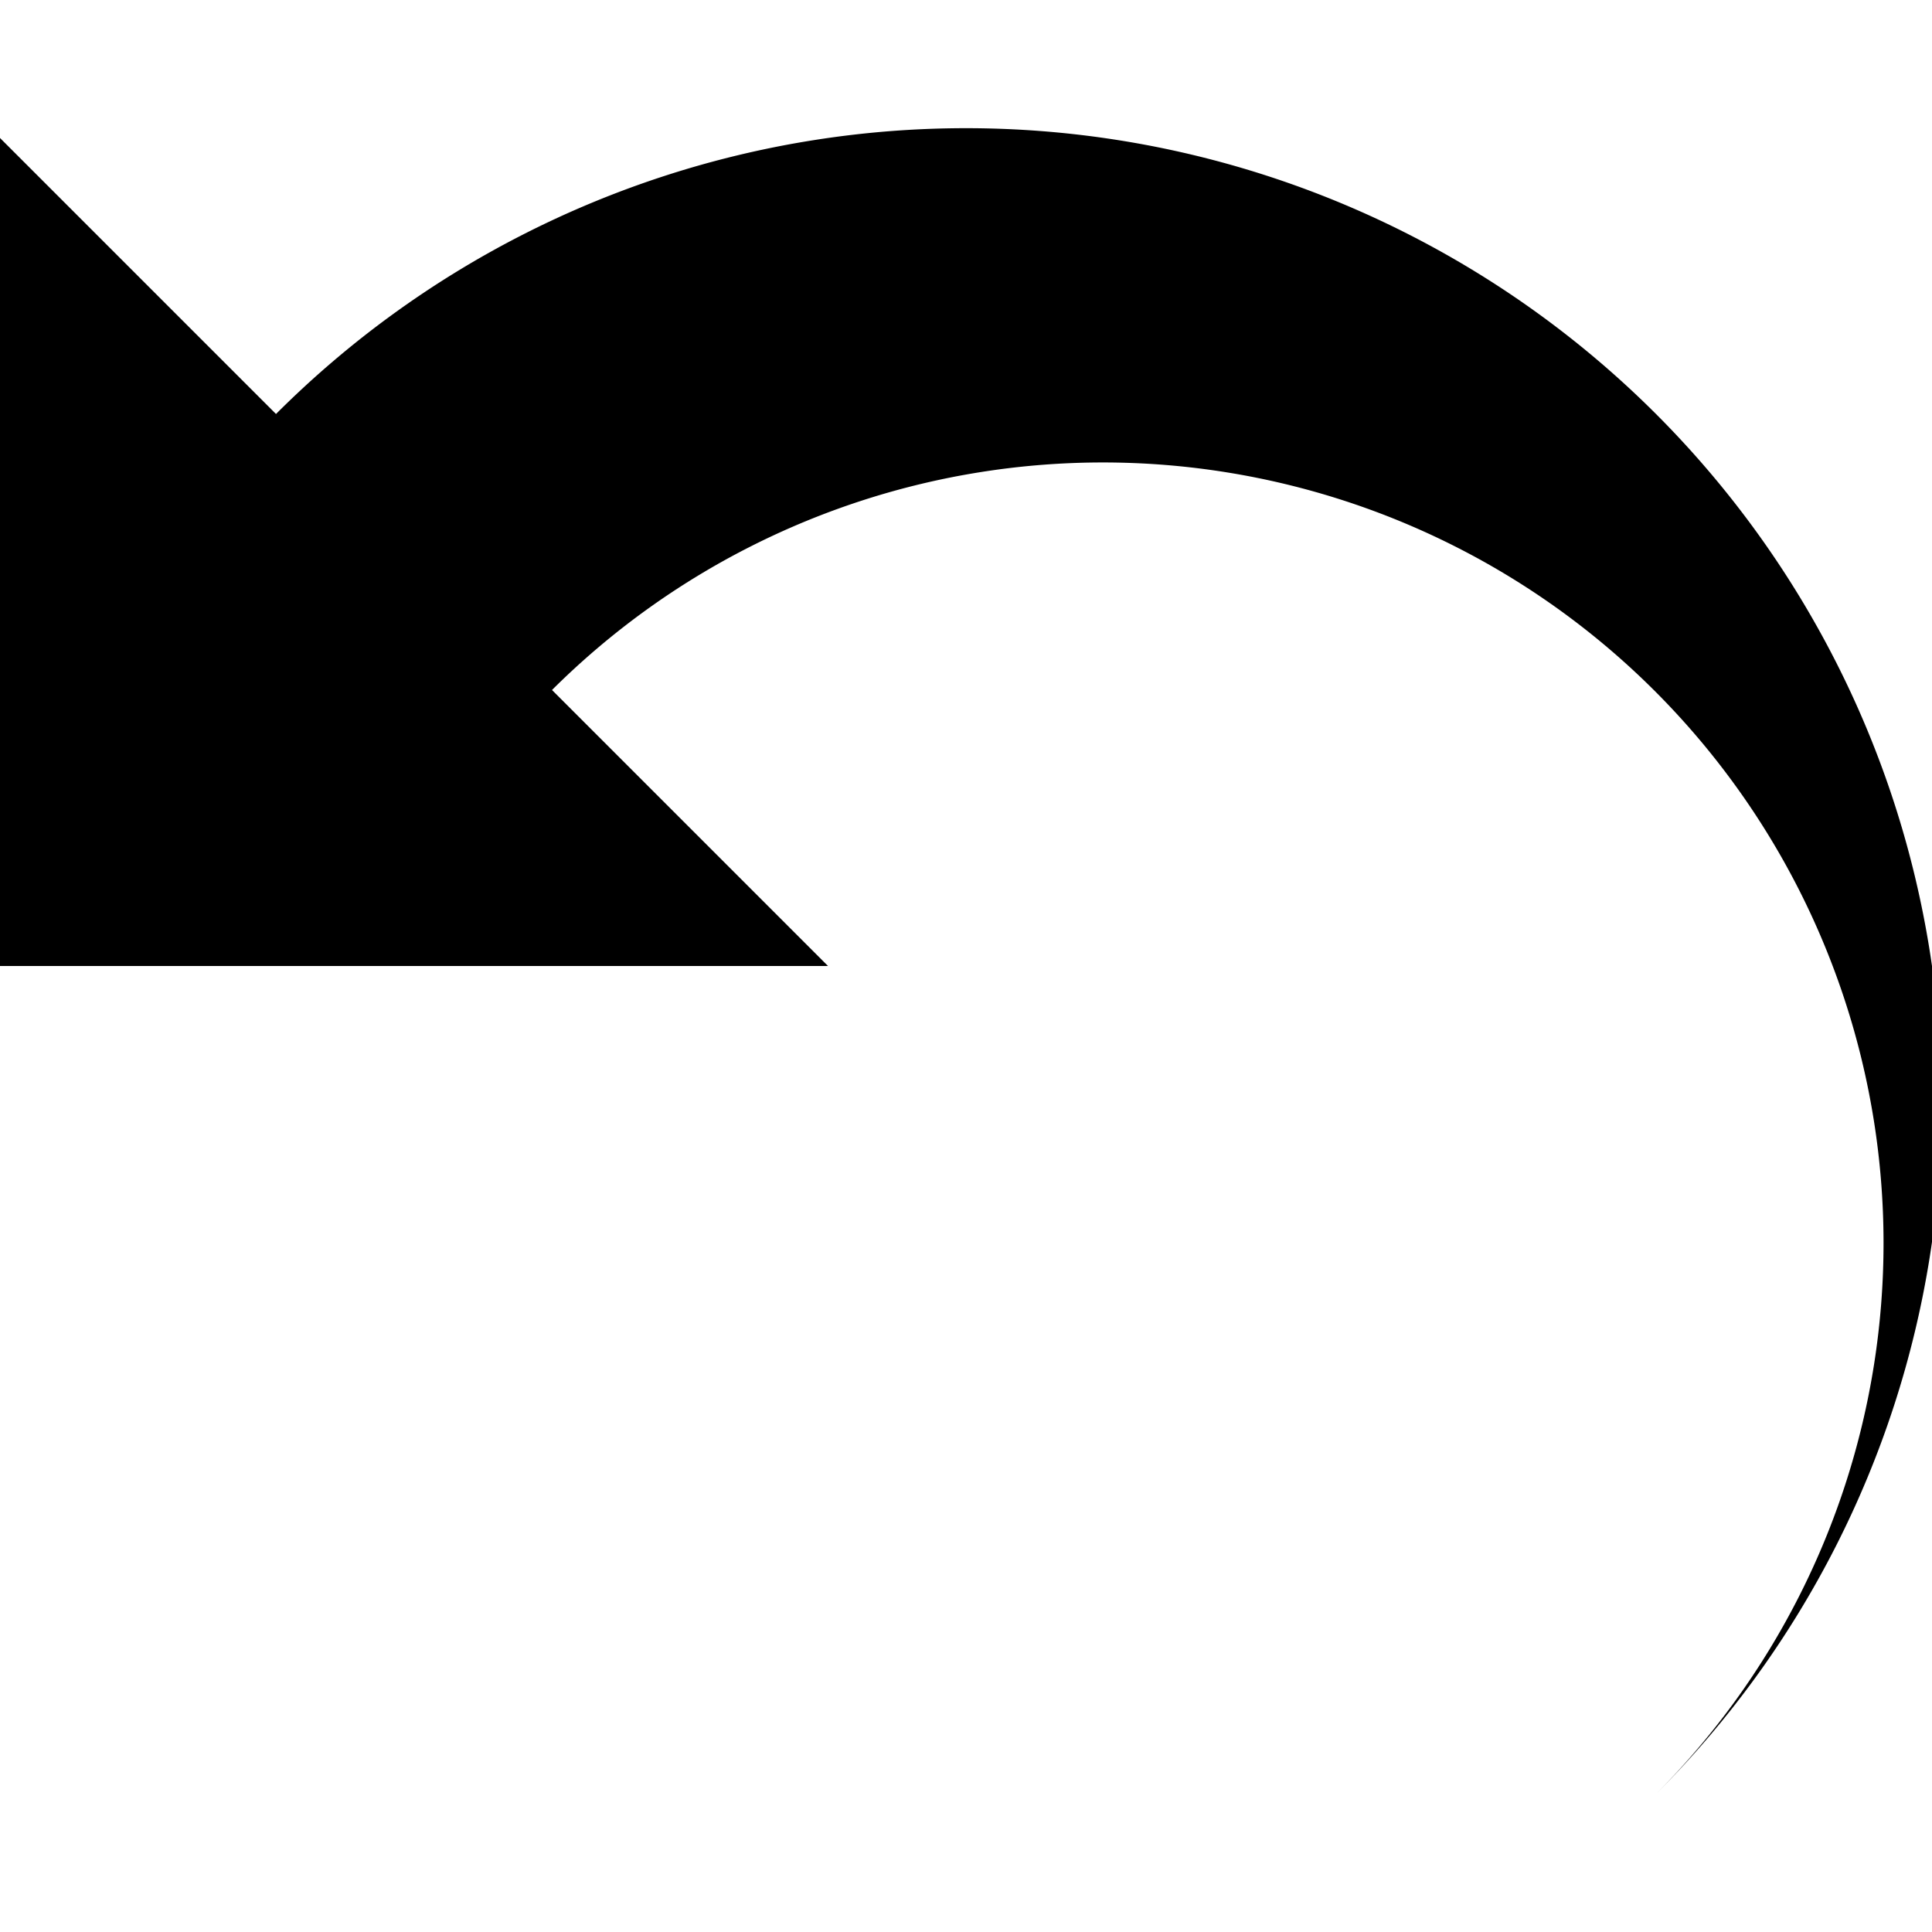 <svg xmlns="http://www.w3.org/2000/svg" xmlns:xlink="http://www.w3.org/1999/xlink" width="600px" height="600px">
<path d="M 514.286 557.143 A 242.437 242.437 0 0 0 171.429 214.286 L 257.143 300.0 L 0.0 300.0 L 0.0 42.857 L 85.714 128.571 A 303.046 303.046 0 0 1 514.286 557.143" fill="rgb(0,0,0)" fill-rule="evenodd" stroke="none"/>
</svg>